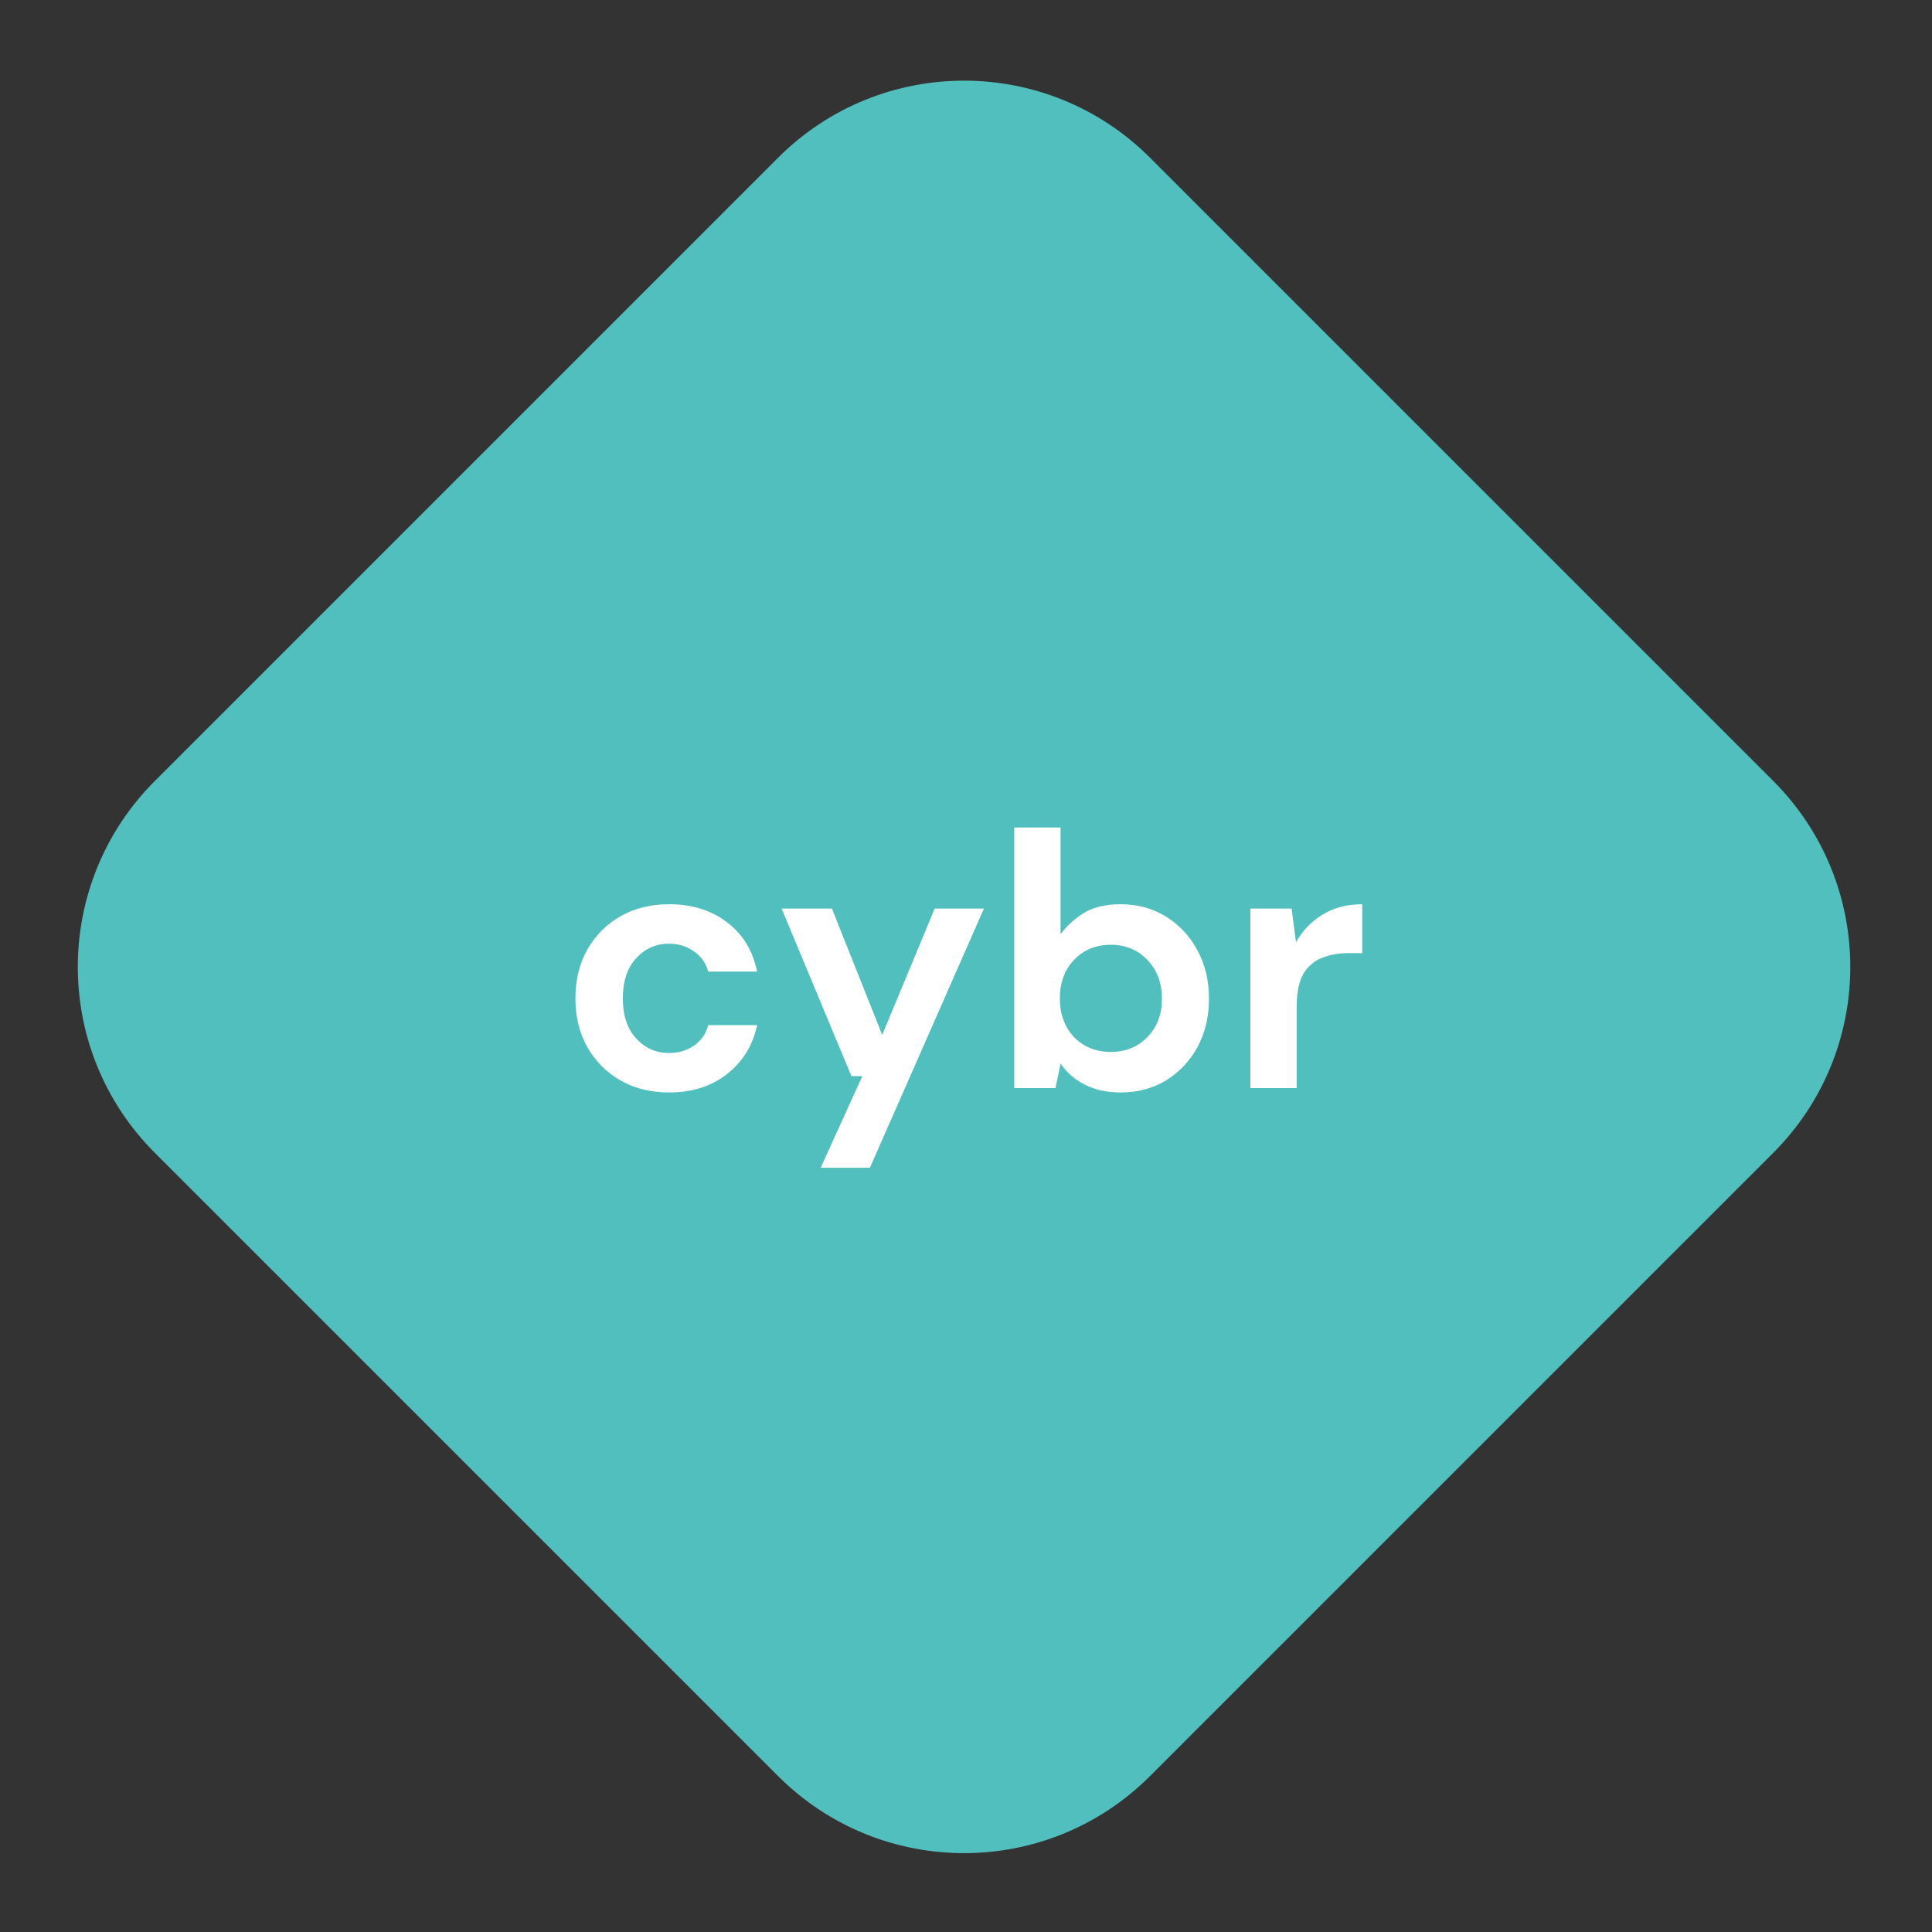 <svg width="60" height="60" viewBox="0 0 1007 1007" fill="none" xmlns="http://www.w3.org/2000/svg">
<rect x="0" y="0" width="1007" height="1007" fill="#333333" stroke="none"/>
<path d="M427.084 103.668L102.179 428.573C60.538 470.214 60.538 537.727 102.179 579.369L427.084 904.274C468.725 945.915 536.239 945.915 577.88 904.274L902.785 579.369C944.426 537.727 944.426 470.214 902.785 428.573L577.88 103.668C536.239 62.027 468.725 62.027 427.084 103.668Z" fill="#52BFBF" stroke="#52BFBF" stroke-width="60.794"/>
<path d="M348.775 569.415C339.216 569.415 330.789 567.34 323.493 563.189C316.198 559.038 310.412 553.252 306.135 545.831C301.985 538.41 299.909 529.92 299.909 520.361C299.909 510.801 301.985 502.311 306.135 494.89C310.412 487.469 316.198 481.683 323.493 477.532C330.789 473.381 339.216 471.306 348.775 471.306C360.725 471.306 370.787 474.45 378.963 480.739C387.139 486.903 392.359 495.456 394.623 506.399H369.152C367.894 501.871 365.379 498.349 361.605 495.833C357.957 493.192 353.618 491.871 348.587 491.871C341.92 491.871 336.26 494.387 331.606 499.418C326.952 504.449 324.625 511.43 324.625 520.361C324.625 529.291 326.952 536.272 331.606 541.303C336.26 546.334 341.92 548.85 348.587 548.85C353.618 548.85 357.957 547.592 361.605 545.077C365.379 542.561 367.894 538.976 369.152 534.322H394.623C392.359 544.888 387.139 553.378 378.963 559.793C370.787 566.208 360.725 569.415 348.775 569.415ZM427.755 608.659L449.453 560.925H443.793L407.379 473.57H433.604L459.83 539.416L487.187 473.57H512.847L453.415 608.659H427.755ZM584.105 569.415C577.061 569.415 570.898 568.095 565.615 565.453C560.332 562.812 556.055 559.101 552.785 554.322L550.144 567.151H528.635V431.307H552.785V486.965C555.804 482.815 559.766 479.167 564.671 476.022C569.703 472.878 576.18 471.306 584.105 471.306C592.909 471.306 600.771 473.444 607.689 477.721C614.607 481.997 620.078 487.846 624.103 495.267C628.128 502.688 630.141 511.116 630.141 520.549C630.141 529.983 628.128 538.41 624.103 545.831C620.078 553.127 614.607 558.913 607.689 563.189C600.771 567.34 592.909 569.415 584.105 569.415ZM579.011 548.284C586.683 548.284 593.035 545.706 598.066 540.549C603.098 535.391 605.613 528.725 605.613 520.549C605.613 512.373 603.098 505.644 598.066 500.361C593.035 495.078 586.683 492.437 579.011 492.437C571.212 492.437 564.797 495.078 559.766 500.361C554.86 505.518 552.408 512.185 552.408 520.361C552.408 528.536 554.86 535.266 559.766 540.549C564.797 545.706 571.212 548.284 579.011 548.284ZM651.714 567.151V473.57H673.223L675.487 491.116C678.883 485.079 683.474 480.299 689.26 476.777C695.172 473.129 702.09 471.306 710.014 471.306V496.776H703.222C697.939 496.776 693.222 497.594 689.072 499.229C684.921 500.864 681.65 503.694 679.261 507.719C676.997 511.744 675.864 517.342 675.864 524.511V567.151H651.714Z" fill="white"/>
</svg>
